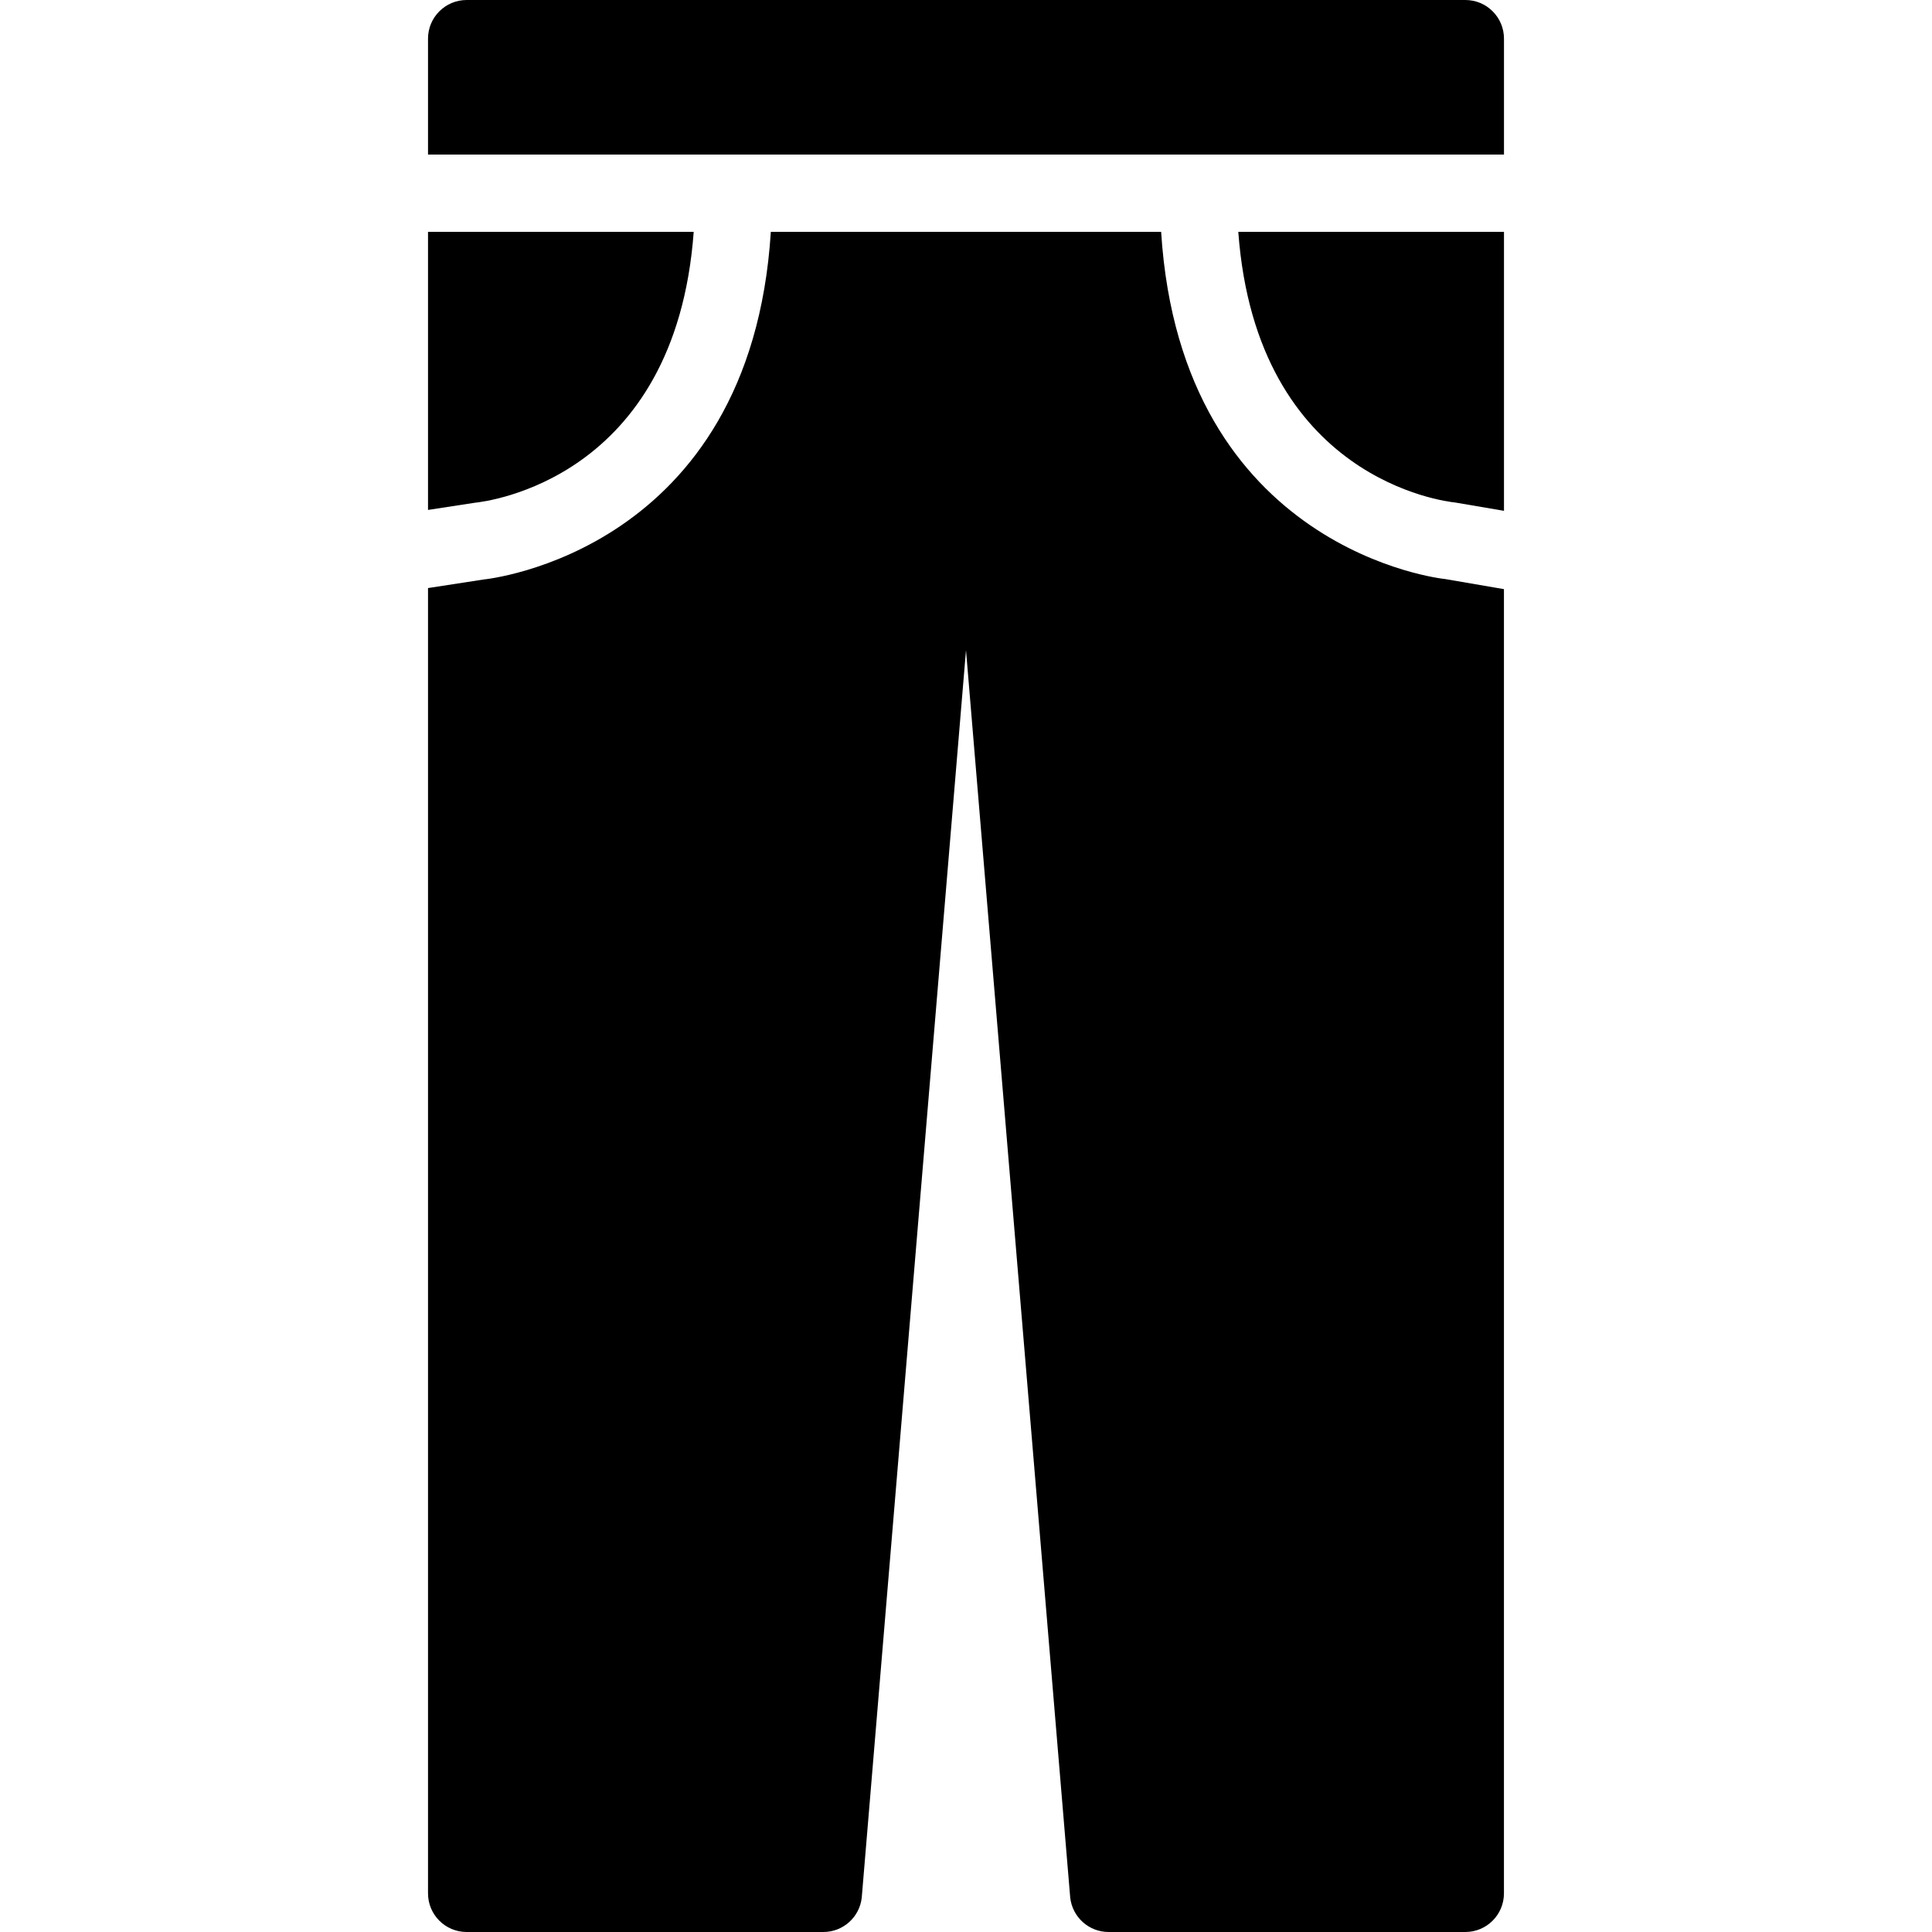 <?xml version="1.0" encoding="utf-8"?><!-- Generator: Adobe Illustrator 15.0.0, SVG Export Plug-In . SVG Version: 6.00 Build 0)  --><!DOCTYPE svg PUBLIC "-//W3C//DTD SVG 1.1//EN" "http://www.w3.org/Graphics/SVG/1.1/DTD/svg11.dtd"><svg xmlns="http://www.w3.org/2000/svg" xmlns:xlink="http://www.w3.org/1999/xlink" viewBox="0 0 50 50" width="50px" height="50px"><path d="M38.923,4V1c0-0.552-0.447-1-1-1H12.077c-0.552,0-1,0.448-1,1v3H38.923z"/><path d="M37.655,13.004l1.268,0.216V6h-6.876C32.518,12.425,37.435,12.983,37.655,13.004z"/><path d="M37.397,14.985L37.397,14.985c-0.034,0-6.826-0.718-7.347-8.985H19.949c-0.523,8.294-7.36,8.99-7.432,8.997l-1.44,0.222V49c0,0.553,0.448,1,1,1h9.231c0.51,0,0.938-0.383,0.994-0.89L25,16.826l2.697,32.284c0.057,0.507,0.484,0.89,0.994,0.89h9.231c0.553,0,1-0.447,1-1V15.247L37.397,14.985z"/><path d="M17.953,6h-6.876v7.197l1.205-0.185C12.562,12.983,17.482,12.425,17.953,6z"/></svg>